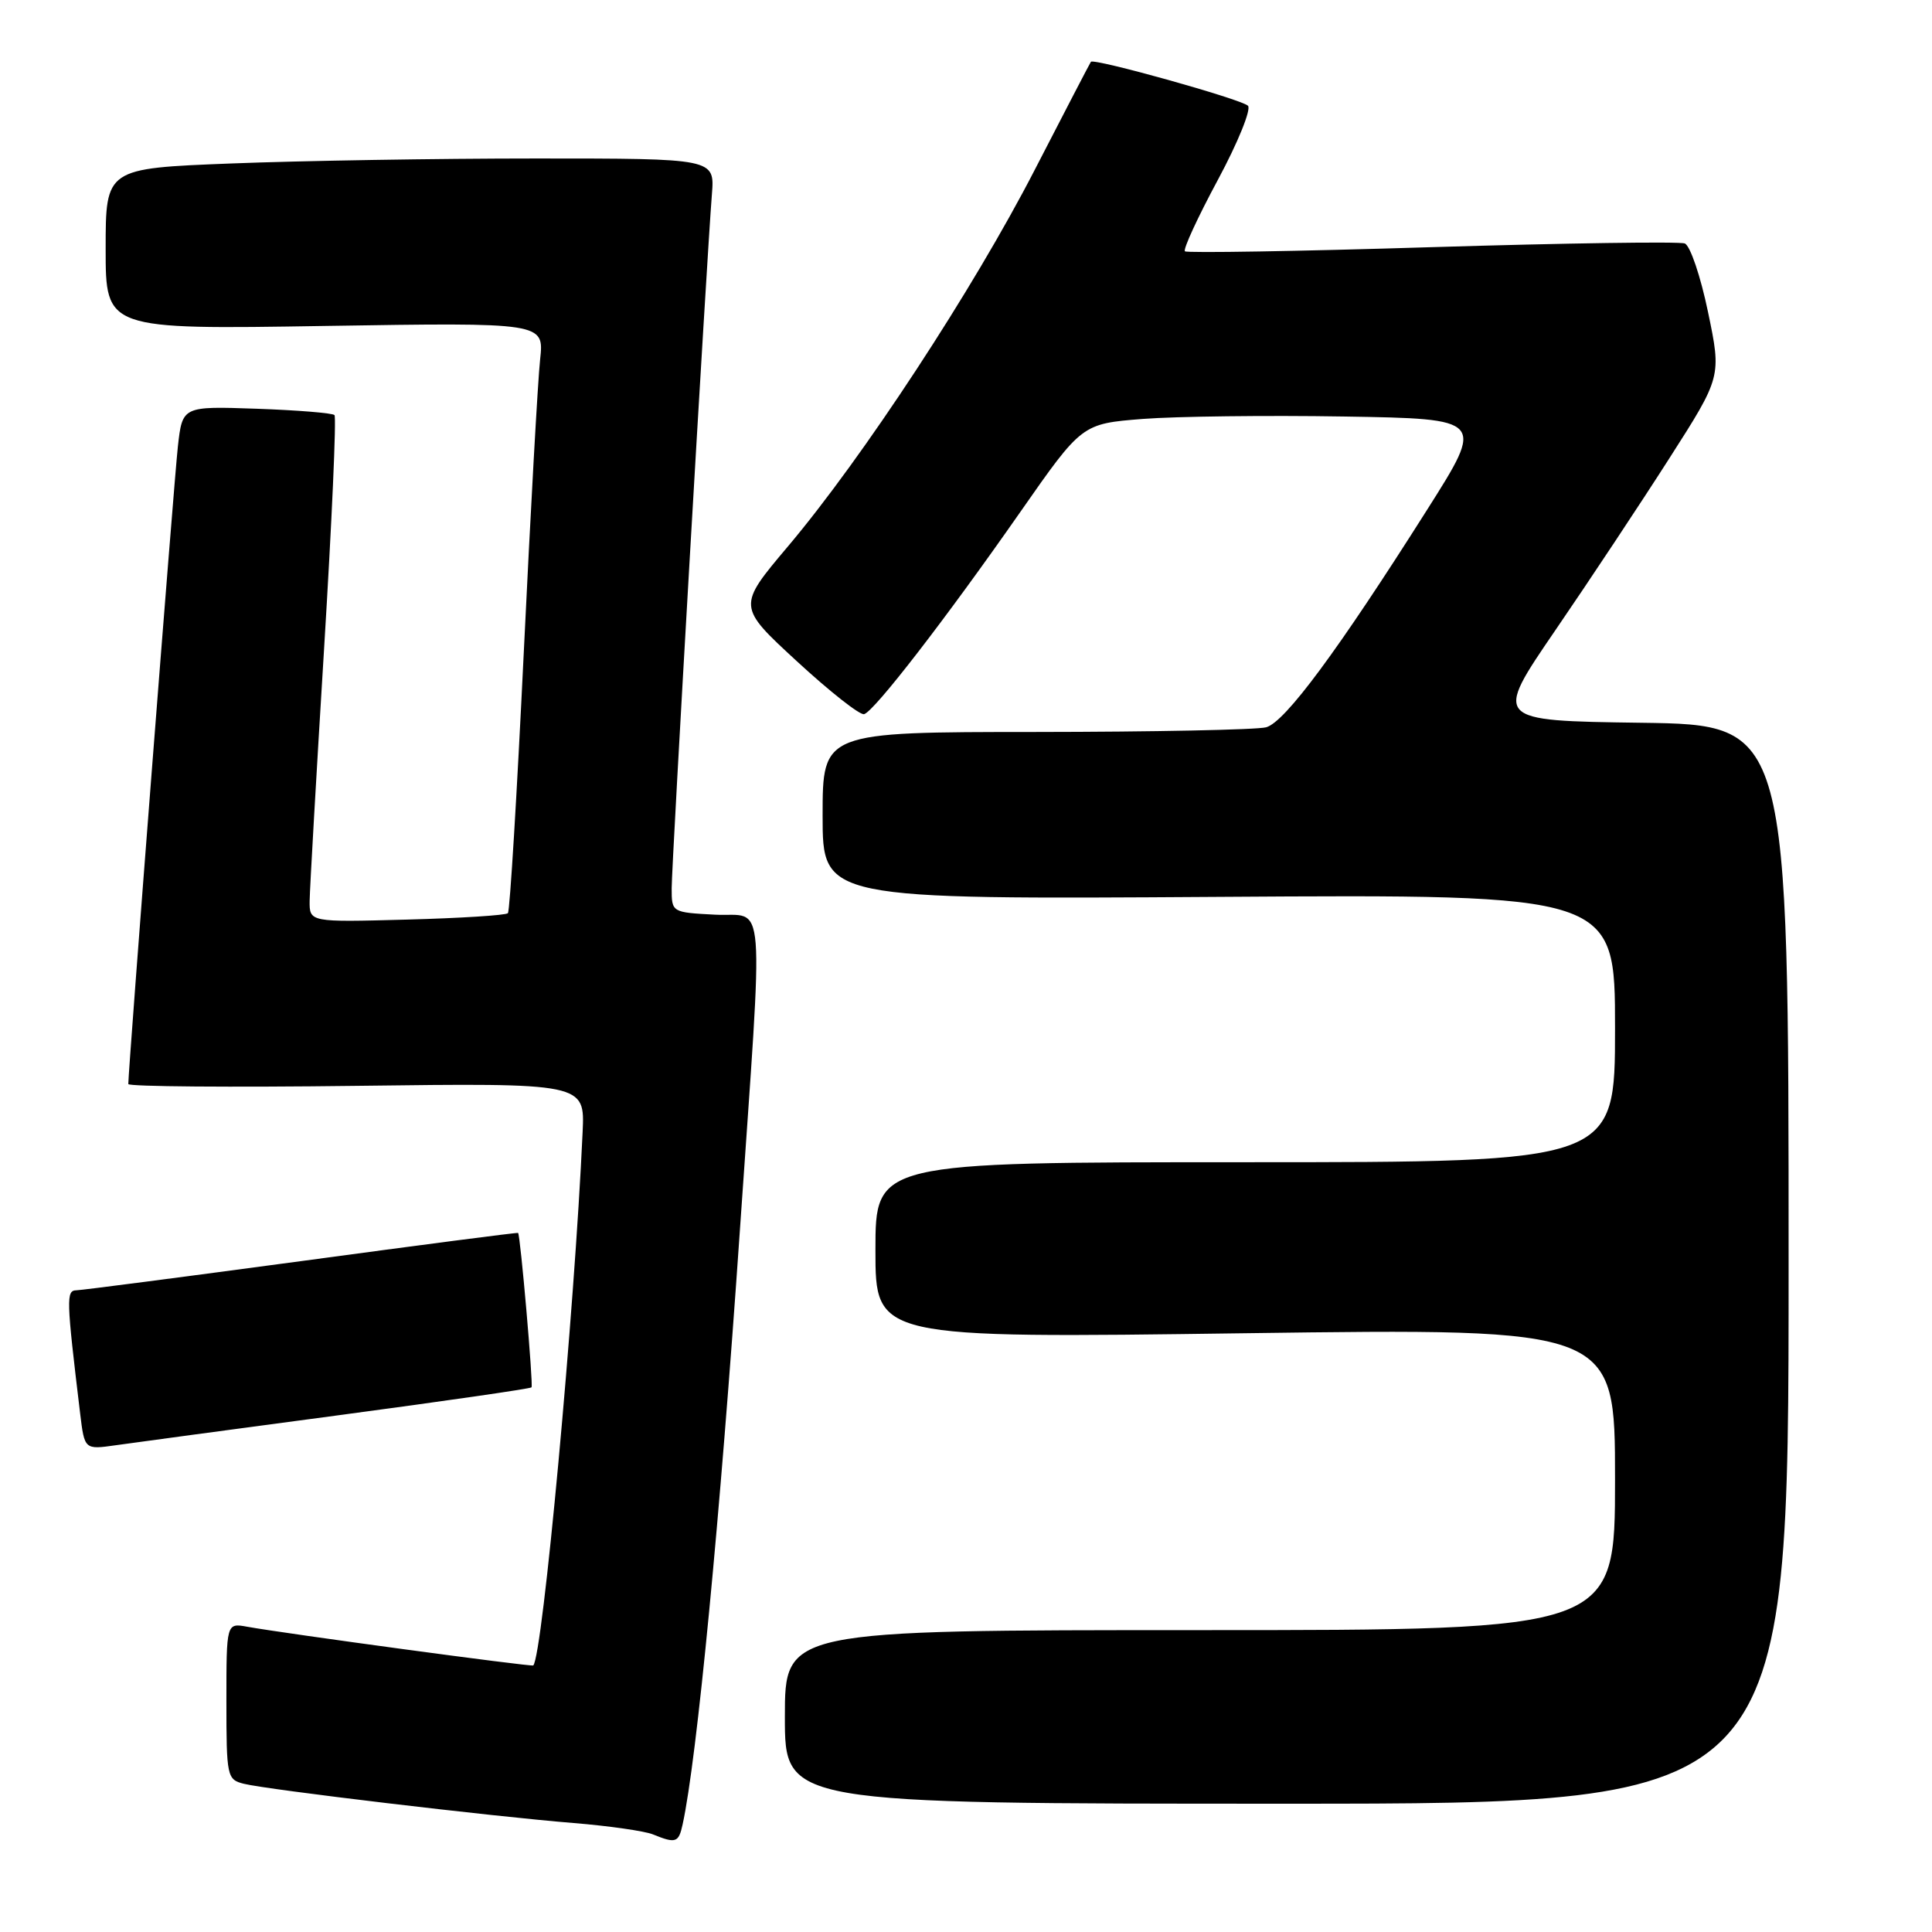 <?xml version="1.0" encoding="UTF-8" standalone="no"?>
<!DOCTYPE svg PUBLIC "-//W3C//DTD SVG 1.1//EN" "http://www.w3.org/Graphics/SVG/1.1/DTD/svg11.dtd" >
<svg xmlns="http://www.w3.org/2000/svg" xmlns:xlink="http://www.w3.org/1999/xlink" version="1.1" viewBox="0 0 256 256">
 <g >
 <path fill="currentColor"
d=" M 90.45 241.75 C 92.34 233.13 95.40 201.38 98.04 163.00 C 101.20 117.14 101.55 121.55 94.75 121.20 C 89.01 120.90 89.00 120.89 89.00 117.70 C 89.00 114.48 93.63 34.60 94.33 25.75 C 94.71 21.00 94.71 21.00 71.01 21.00 C 57.98 21.00 39.82 21.30 30.66 21.66 C 14.00 22.31 14.00 22.31 14.00 32.99 C 14.00 43.66 14.00 43.66 43.05 43.19 C 72.10 42.73 72.10 42.73 71.57 47.62 C 71.27 50.30 70.30 67.80 69.40 86.50 C 68.50 105.20 67.56 120.72 67.30 121.00 C 67.05 121.28 61.02 121.66 53.92 121.85 C 41.00 122.20 41.00 122.20 41.03 119.35 C 41.05 117.78 41.91 102.78 42.94 86.00 C 43.97 69.22 44.59 55.27 44.32 55.00 C 44.06 54.73 39.41 54.35 34.00 54.16 C 24.17 53.82 24.17 53.82 23.57 59.16 C 23.07 63.60 17.00 141.70 17.00 143.64 C 17.00 143.98 30.61 144.09 47.25 143.88 C 77.50 143.50 77.50 143.50 77.20 150.00 C 76.12 173.83 71.90 219.44 70.66 220.68 C 70.45 220.88 37.78 216.46 32.75 215.55 C 30.00 215.05 30.00 215.05 30.00 225.42 C 30.00 235.42 30.08 235.80 32.31 236.36 C 35.40 237.14 65.32 240.70 76.00 241.56 C 80.67 241.94 85.40 242.62 86.50 243.06 C 89.55 244.30 89.92 244.18 90.45 241.75 Z  M 237.00 167.52 C 237.00 96.04 237.00 96.04 217.44 95.77 C 197.89 95.50 197.89 95.50 206.10 83.50 C 210.62 76.90 217.42 66.64 221.21 60.71 C 228.11 49.92 228.11 49.92 226.32 41.34 C 225.34 36.62 223.96 32.54 223.24 32.26 C 222.53 31.99 207.45 32.21 189.72 32.75 C 172.00 33.30 157.28 33.54 157.01 33.30 C 156.74 33.05 158.70 28.80 161.37 23.84 C 164.04 18.88 165.83 14.45 165.36 14.01 C 164.43 13.13 144.94 7.68 144.55 8.19 C 144.42 8.36 141.08 14.80 137.11 22.50 C 128.96 38.33 114.34 60.64 104.39 72.42 C 97.70 80.35 97.70 80.35 105.60 87.63 C 109.95 91.64 113.95 94.79 114.50 94.63 C 115.85 94.25 125.27 82.06 135.21 67.82 C 143.36 56.15 143.36 56.15 151.43 55.51 C 155.87 55.17 167.88 55.02 178.11 55.19 C 196.73 55.50 196.73 55.50 189.11 67.53 C 177.24 86.28 170.27 95.69 167.77 96.37 C 166.52 96.70 152.79 96.98 137.25 96.99 C 109.00 97.00 109.00 97.00 109.00 108.09 C 109.00 119.18 109.00 119.18 161.50 118.84 C 214.00 118.50 214.00 118.50 214.00 136.25 C 214.00 154.00 214.00 154.00 165.00 154.00 C 116.00 154.00 116.00 154.00 116.00 165.66 C 116.00 177.33 116.00 177.33 165.00 176.66 C 214.00 176.00 214.00 176.00 214.00 196.00 C 214.00 216.00 214.00 216.00 159.00 216.00 C 104.00 216.00 104.00 216.00 104.00 227.50 C 104.00 239.00 104.00 239.00 170.50 239.00 C 237.00 239.00 237.00 239.00 237.00 167.52 Z  M 44.84 187.53 C 58.78 185.67 70.29 184.01 70.43 183.83 C 70.68 183.51 68.95 163.63 68.65 163.37 C 68.57 163.29 55.68 164.97 40.00 167.09 C 24.32 169.20 10.89 170.95 10.13 170.97 C 8.75 171.00 8.78 172.01 10.62 187.30 C 11.20 192.09 11.20 192.09 15.35 191.50 C 17.63 191.17 30.90 189.39 44.84 187.53 Z "/>
</g>
</svg>